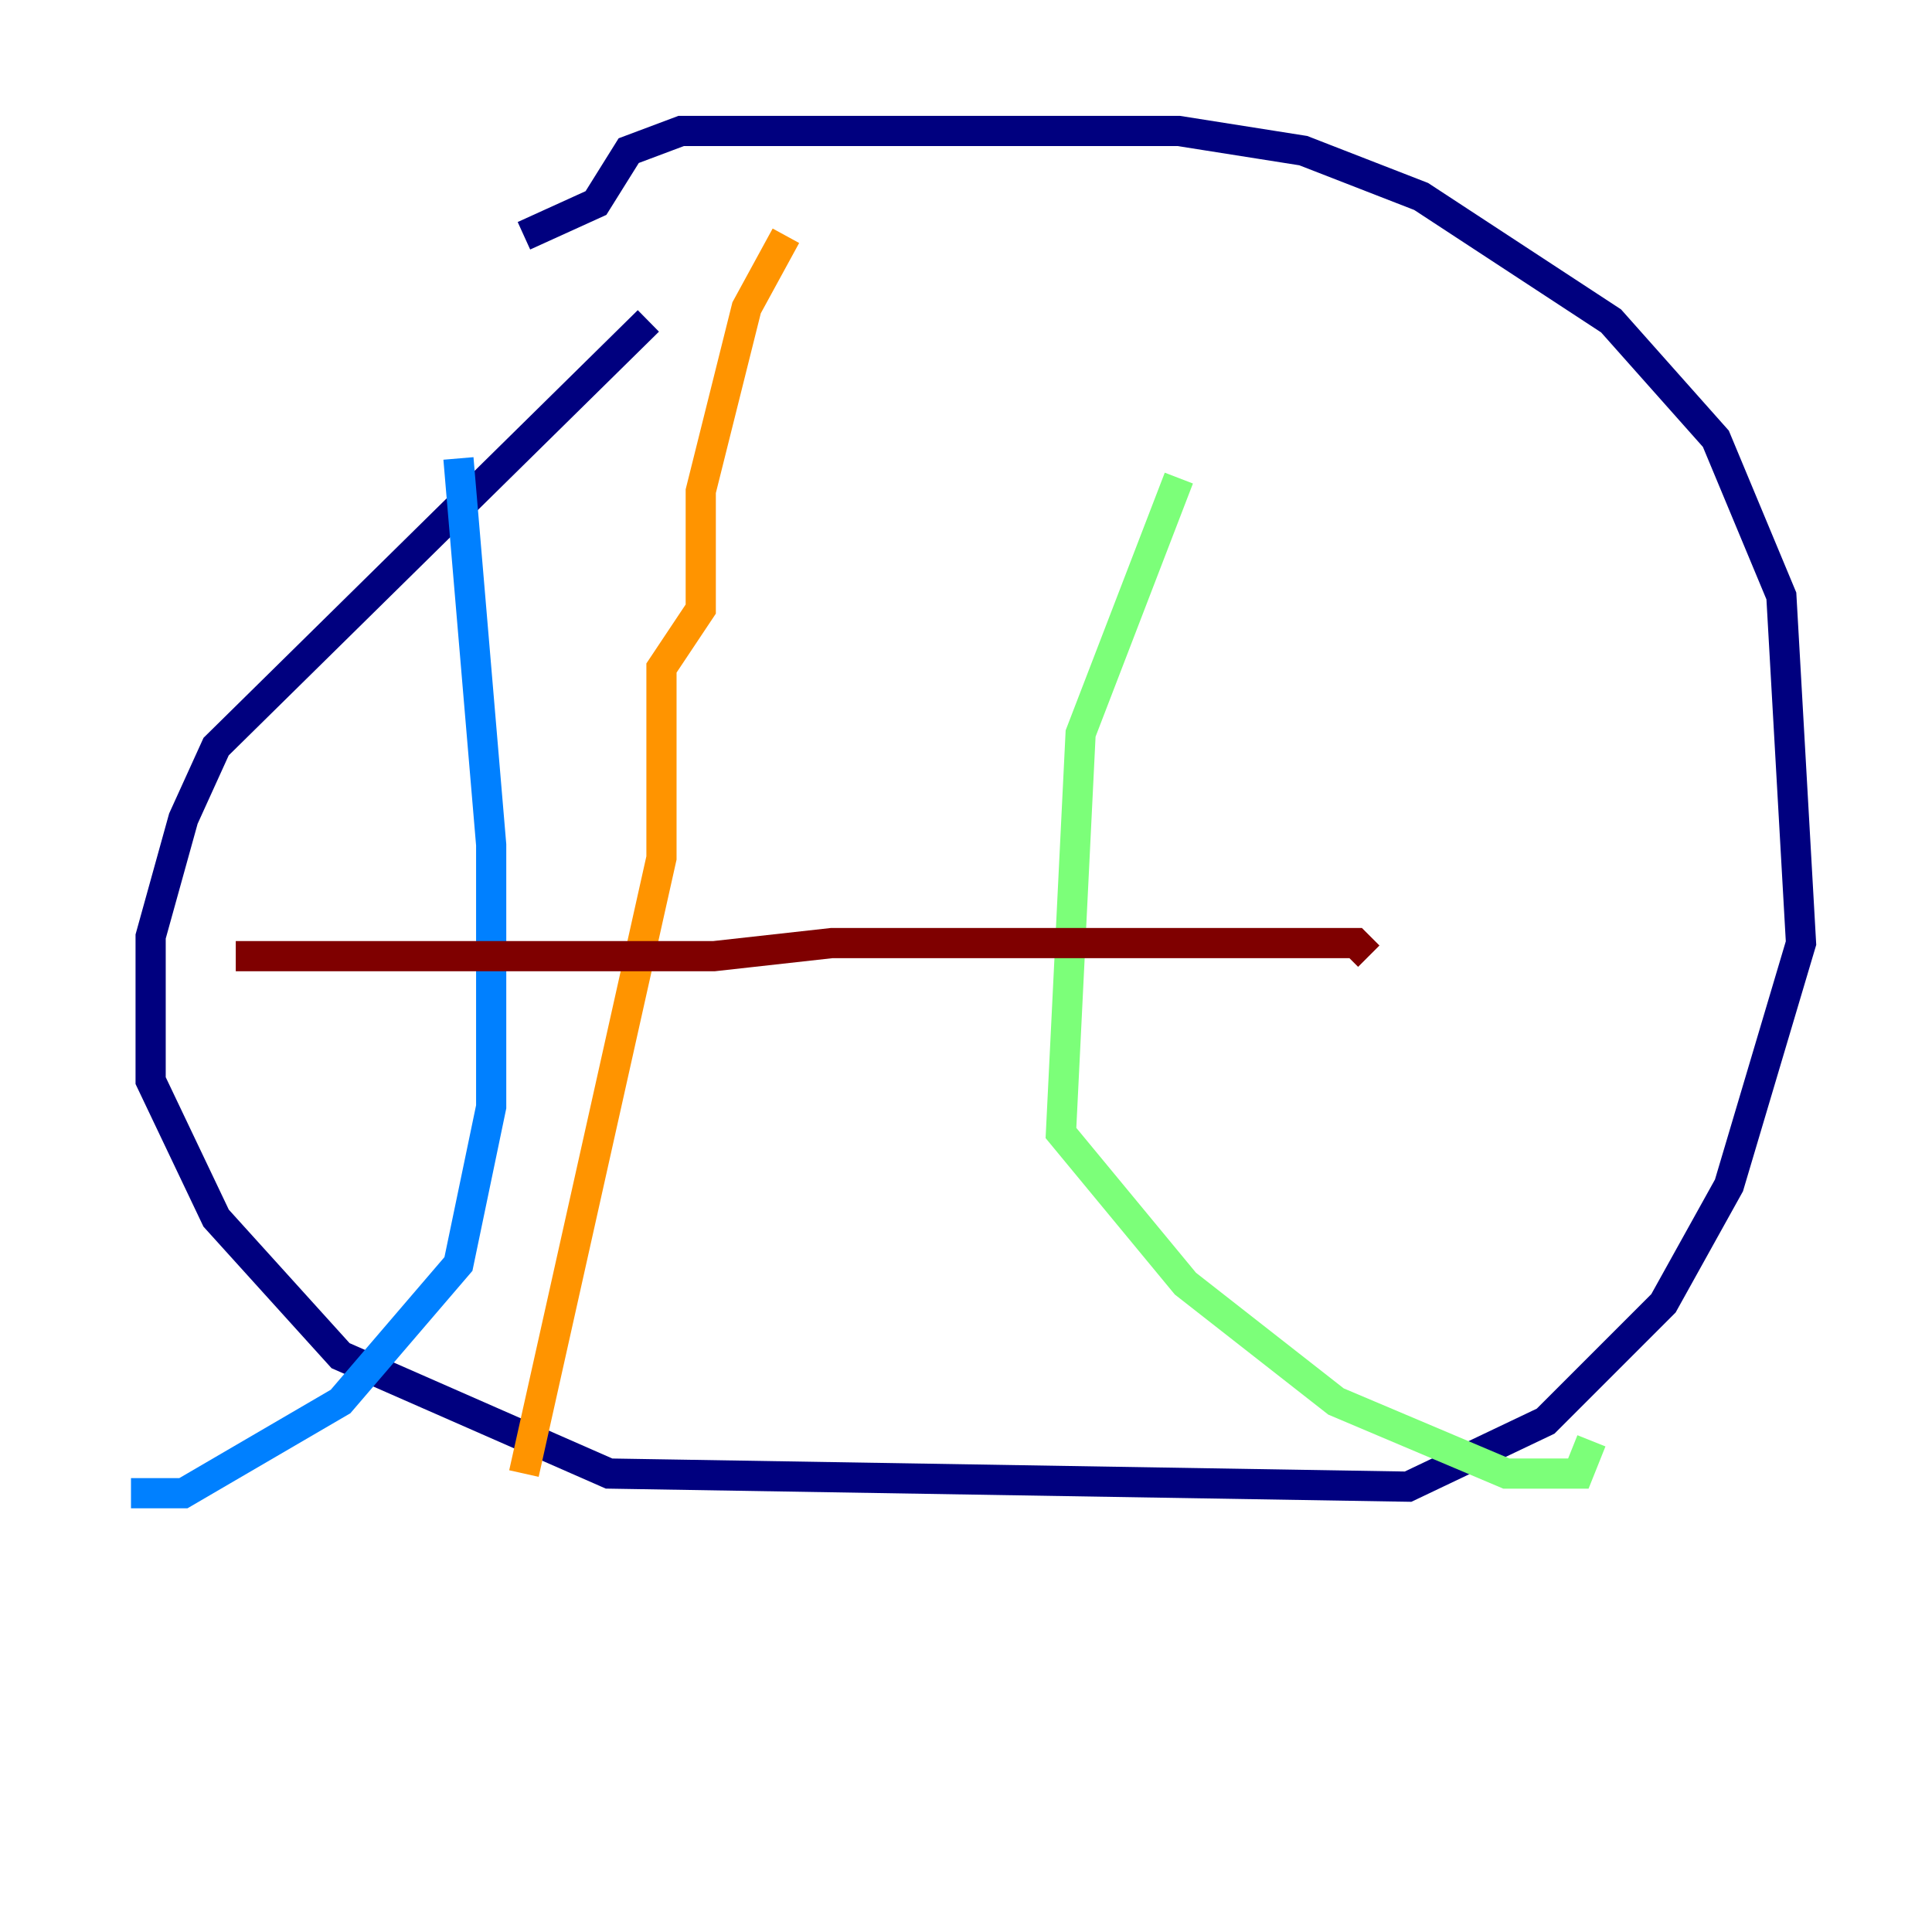 <?xml version="1.0" encoding="utf-8" ?>
<svg baseProfile="tiny" height="128" version="1.2" viewBox="0,0,128,128" width="128" xmlns="http://www.w3.org/2000/svg" xmlns:ev="http://www.w3.org/2001/xml-events" xmlns:xlink="http://www.w3.org/1999/xlink"><defs /><polyline fill="none" points="42.956,21.261 14.319,49.464 12.149,54.237 9.98,62.047 9.98,71.593 14.319,80.705 22.563,89.817 40.352,97.627 93.288,98.495 102.4,94.156 110.21,86.346 114.549,78.536 119.322,62.481 118.02,39.485 113.681,29.071 106.739,21.261 94.156,13.017 86.346,9.98 78.102,8.678 45.125,8.678 41.654,9.98 39.485,13.451 34.712,15.62" stroke="#00007f" stroke-width="2" /><polyline fill="none" points="30.373,30.373 32.542,55.973 32.542,73.329 30.373,83.742 22.563,92.854 12.149,98.929 8.678,98.929" stroke="#0080ff" stroke-width="2" /><polyline fill="none" points="78.102,31.675 71.593,48.597 70.291,75.064 78.536,85.044 88.515,92.854 99.797,97.627 104.57,97.627 105.437,95.458" stroke="#7cff79" stroke-width="2" /><polyline fill="none" points="52.068,15.62 49.464,20.393 46.427,32.542 46.427,40.352 43.824,44.258 43.824,56.841 34.712,97.627" stroke="#ff9400" stroke-width="2" /><polyline fill="none" points="15.62,63.349 47.295,63.349 55.105,62.481 89.817,62.481 90.685,63.349" stroke="#7f0000" stroke-width="2" /></svg>